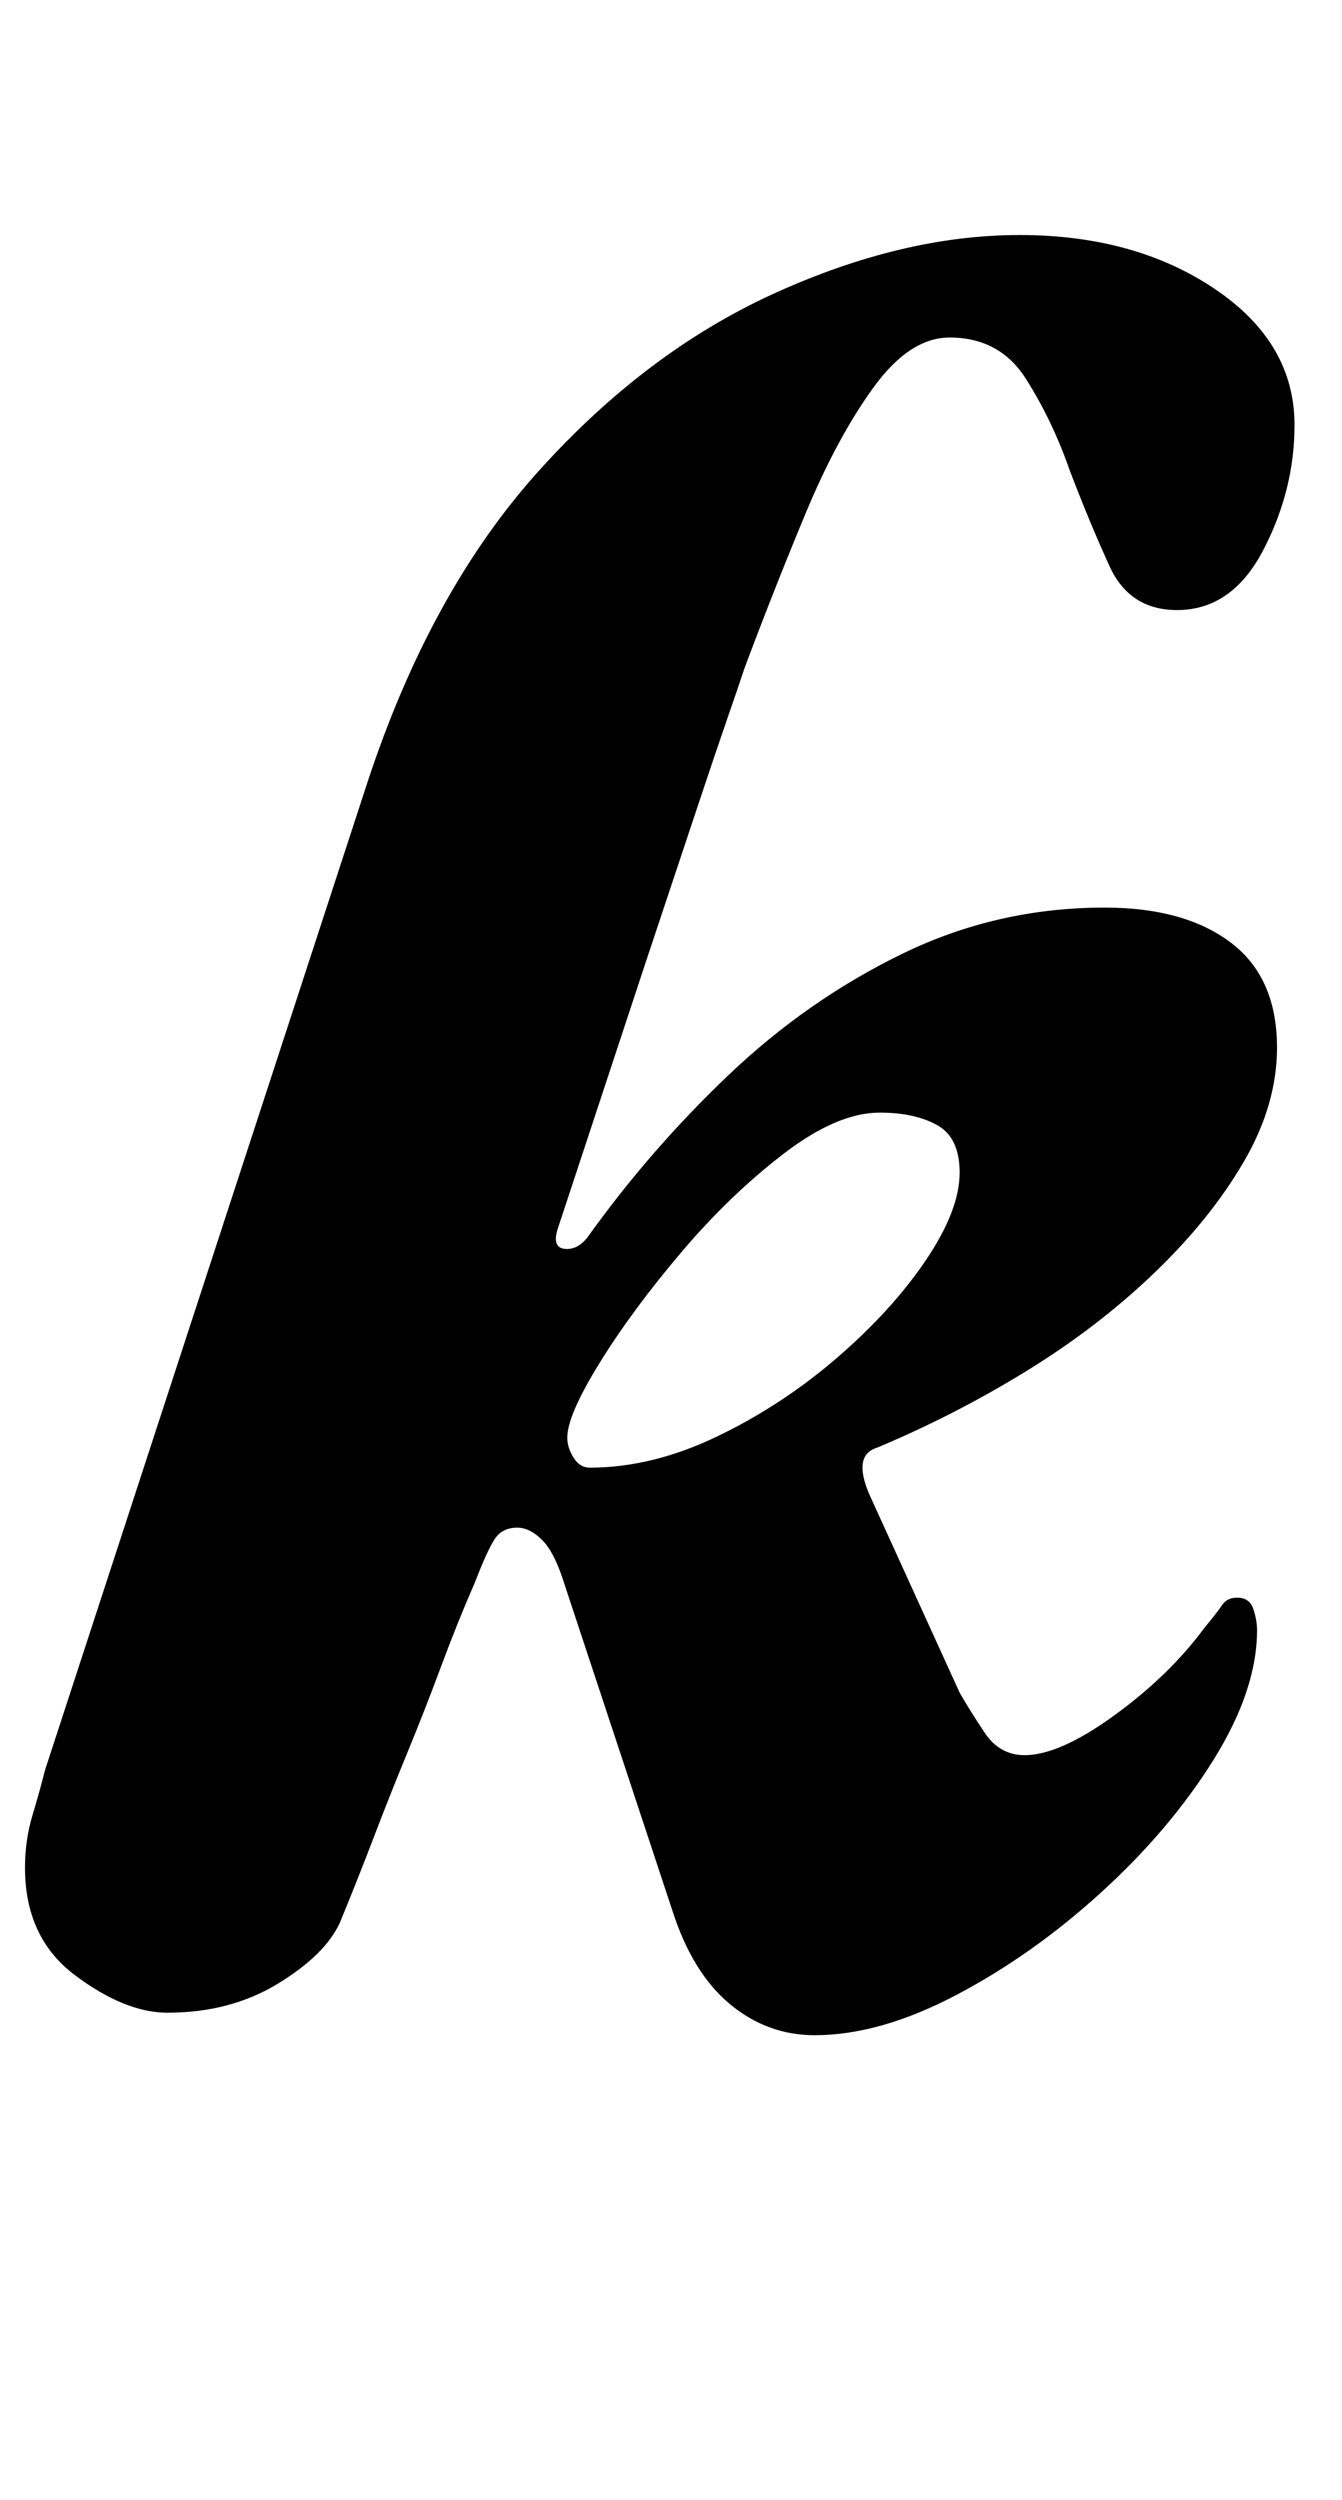 <?xml version="1.0" standalone="no"?>
<!DOCTYPE svg PUBLIC "-//W3C//DTD SVG 1.1//EN" "http://www.w3.org/Graphics/SVG/1.1/DTD/svg11.dtd" >
<svg xmlns="http://www.w3.org/2000/svg" xmlns:xlink="http://www.w3.org/1999/xlink" version="1.1" viewBox="-30 0 537 1000">
  <g transform="matrix(1 0 0 -1 0 800)">
   <path fill="currentColor"
d="M296 -14q-19 0 -34 12.5t-23 37.5l-43 130q-4 13 -9 18t-10 5q-6 0 -9 -4.5t-8 -17.5q-7 -16 -13.5 -33.5t-13.5 -34.5t-13.5 -34t-13.5 -34q-6 -13 -25 -24.5t-44 -11.5q-17 0 -37 15t-20 43q0 11 3 21t5 18l129 395q25 76 68 124t94.5 71.5t98.5 23.5q46 0 78 -21.5
t32 -54.5q0 -26 -12.5 -50t-34.5 -24q-19 0 -27 17.5t-16 38.5q-7 20 -17.5 36.5t-30.5 16.5q-16 0 -30.5 -20t-27 -50t-24.5 -62q-3 -9 -7 -20.5t-11.5 -34l-21 -63t-35.5 -107.5q-2 -7 3 -7.5t9 4.5q25 35 56.5 65t69.5 48.5t81 18.5q32 0 50.5 -14t18.5 -42
q0 -23 -13.5 -46t-36 -44.5t-51 -39t-59.5 -30.5q-10 -3 -3 -19l36 -79q4 -7 10 -16t16 -9q14 0 36 16t36 35q5 6 7 9t6 3q5 0 6.5 -4.5t1.5 -8.5q0 -24 -17.5 -52t-45 -53t-58 -41t-56.5 -16zM206 213q25 0 51 12.5t48 31.5t35.5 39t13.5 35q0 14 -9 19t-23 5
q-17 0 -38.5 -16.5t-41 -39.5t-32.5 -44t-13 -30q0 -4 2.5 -8t6.5 -4z" />
  </g>

</svg>
